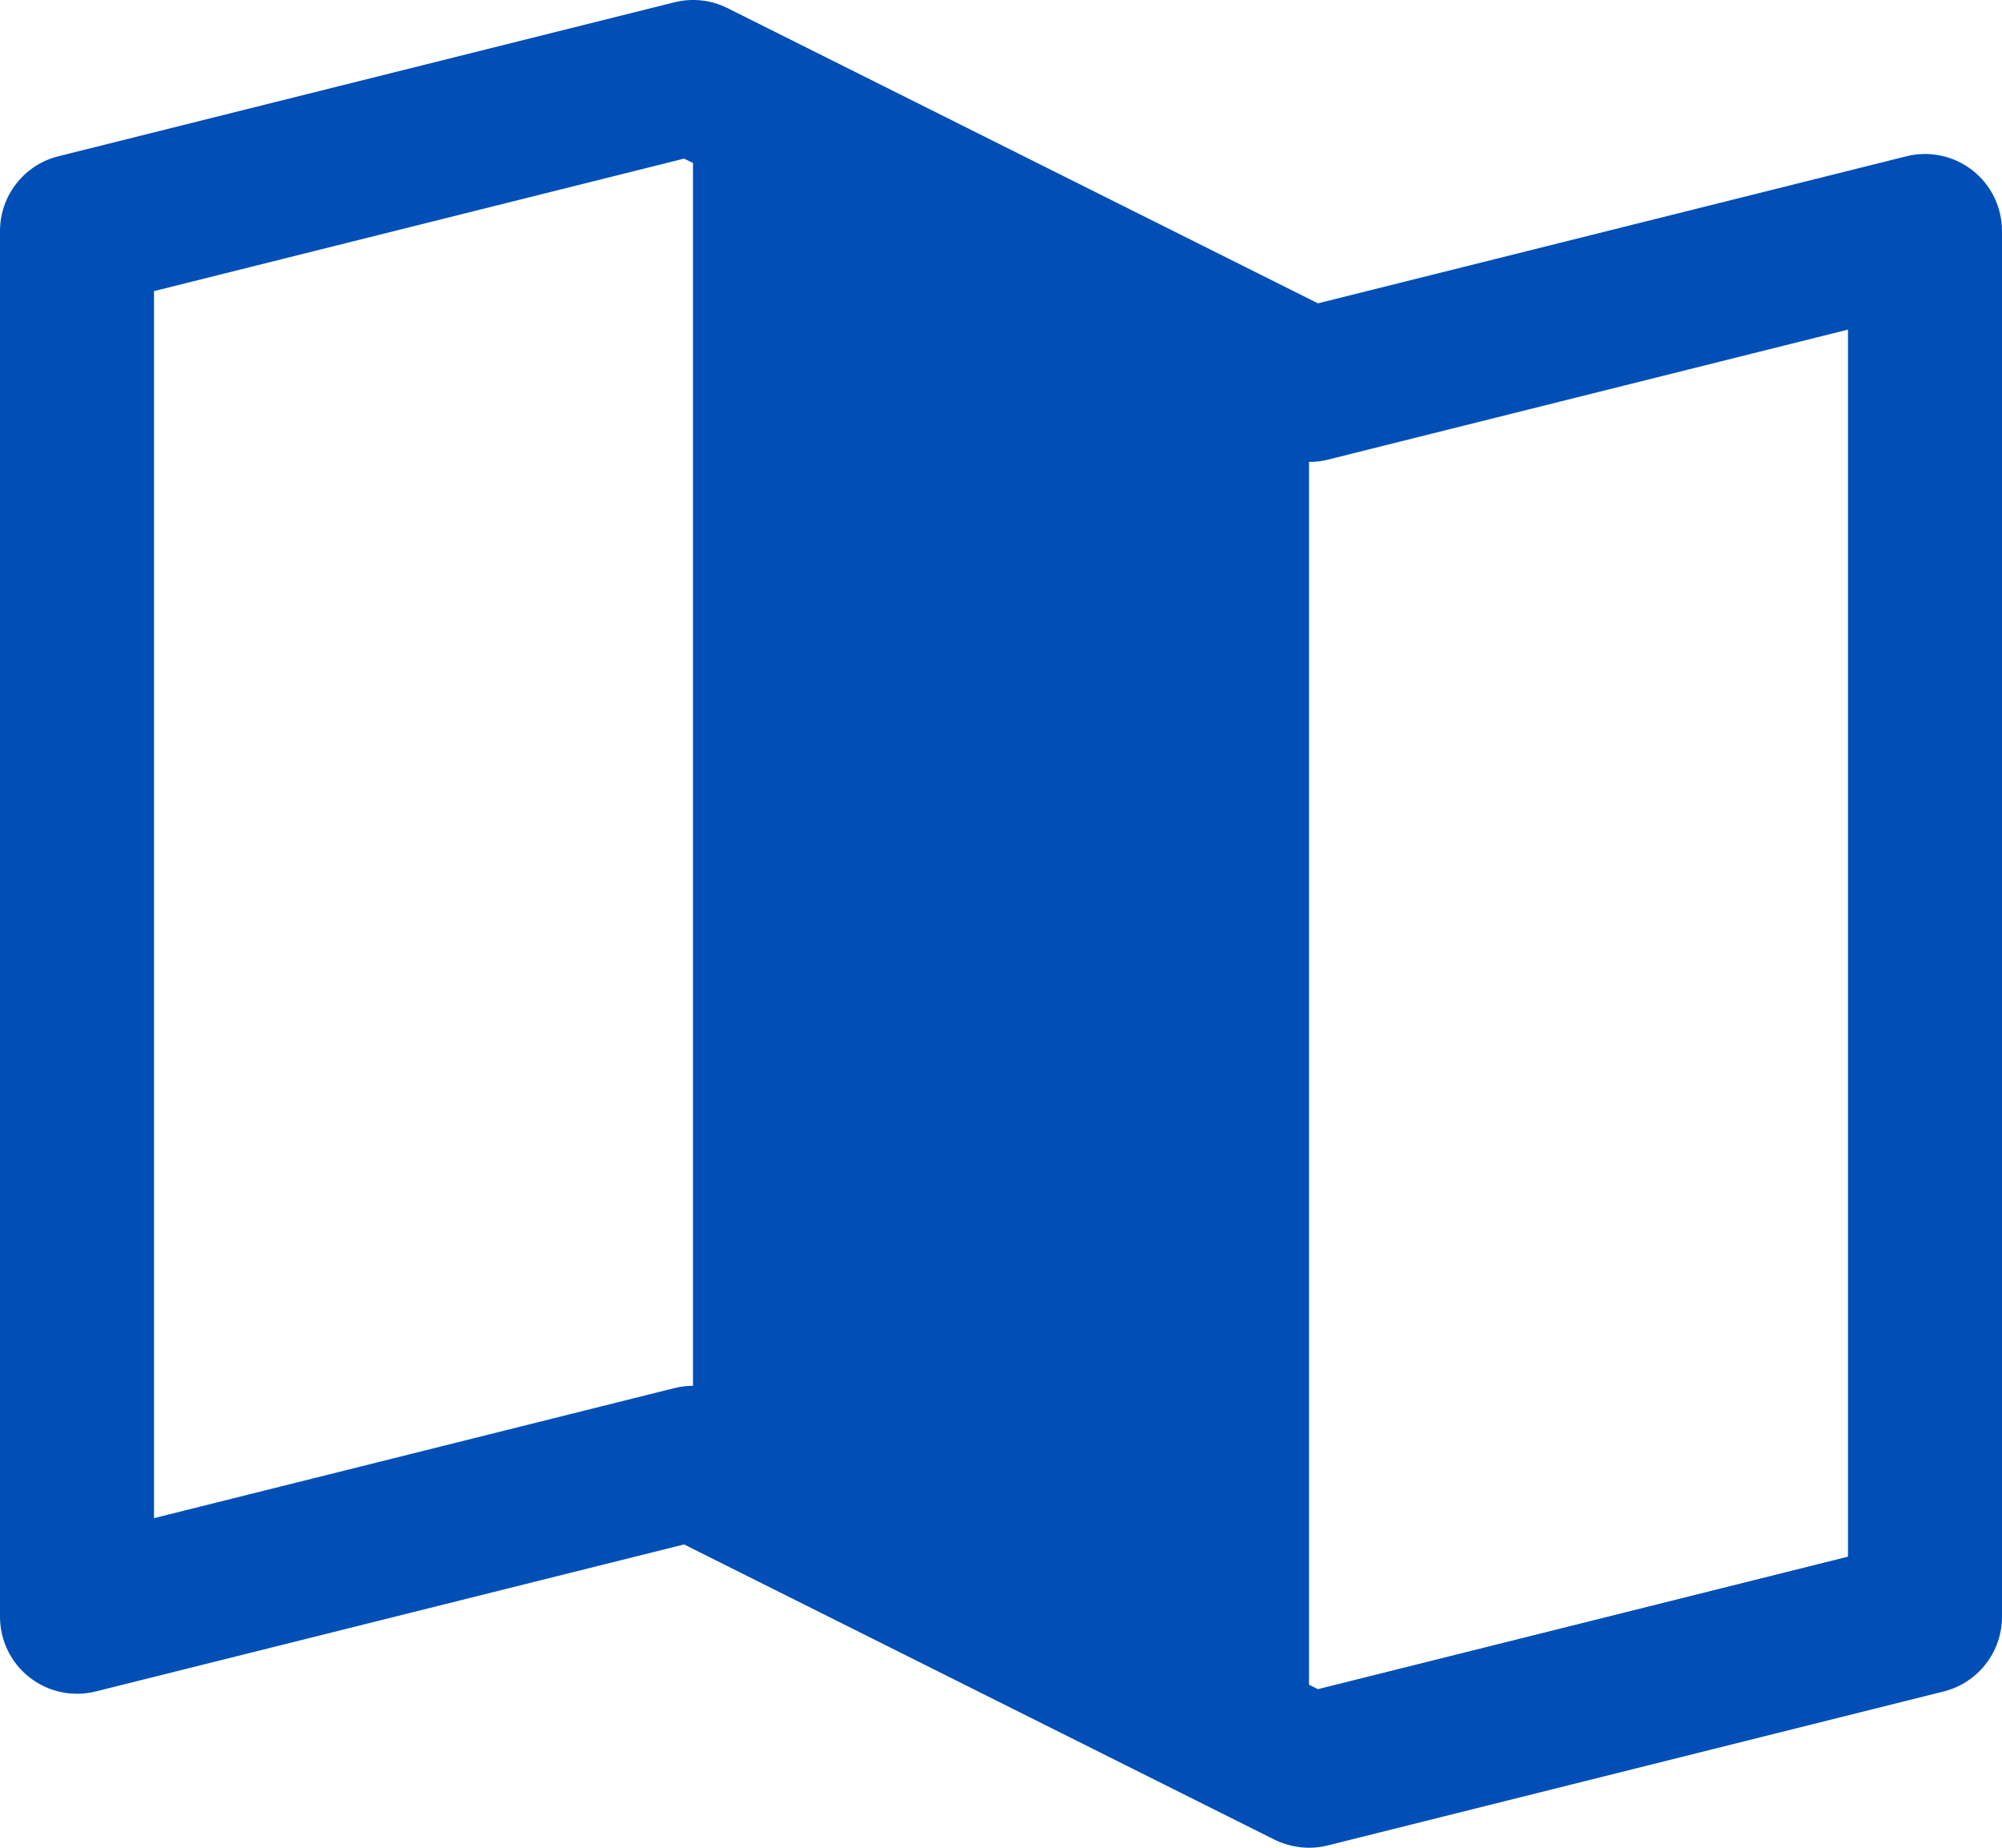 <svg width="26" height="24" viewBox="0 0 26 24" fill="none" xmlns="http://www.w3.org/2000/svg">
<path d="M25.615 2.211C25.495 2.118 25.356 2.053 25.207 2.022C25.059 1.99 24.905 1.993 24.758 2.03L17.116 3.94L9.447 0.105C9.234 -0.002 8.989 -0.028 8.758 0.03L0.757 2.03C0.541 2.084 0.349 2.209 0.212 2.385C0.075 2.56 3.37634e-05 2.777 0 3V21C2.30059e-05 21.152 0.035 21.302 0.101 21.438C0.168 21.575 0.265 21.695 0.385 21.788C0.504 21.881 0.644 21.947 0.793 21.978C0.941 22.009 1.095 22.007 1.242 21.97L8.884 20.06L16.552 23.895C16.692 23.963 16.845 23.999 17 24C17.082 24 17.163 23.99 17.242 23.97L25.242 21.97C25.459 21.916 25.651 21.791 25.788 21.615C25.925 21.439 26 21.223 26 21V3C26 2.848 25.965 2.698 25.899 2.561C25.832 2.424 25.735 2.305 25.615 2.211ZM9 18C8.918 18 8.837 18.01 8.758 18.03L2 19.719V3.781L8.884 2.06L9 2.117V18ZM24 20.219L17.116 21.94L17 21.882V6C17.082 6 17.163 5.991 17.242 5.971L24 4.281V20.219Z" fill="#004EB6"/>
</svg>
